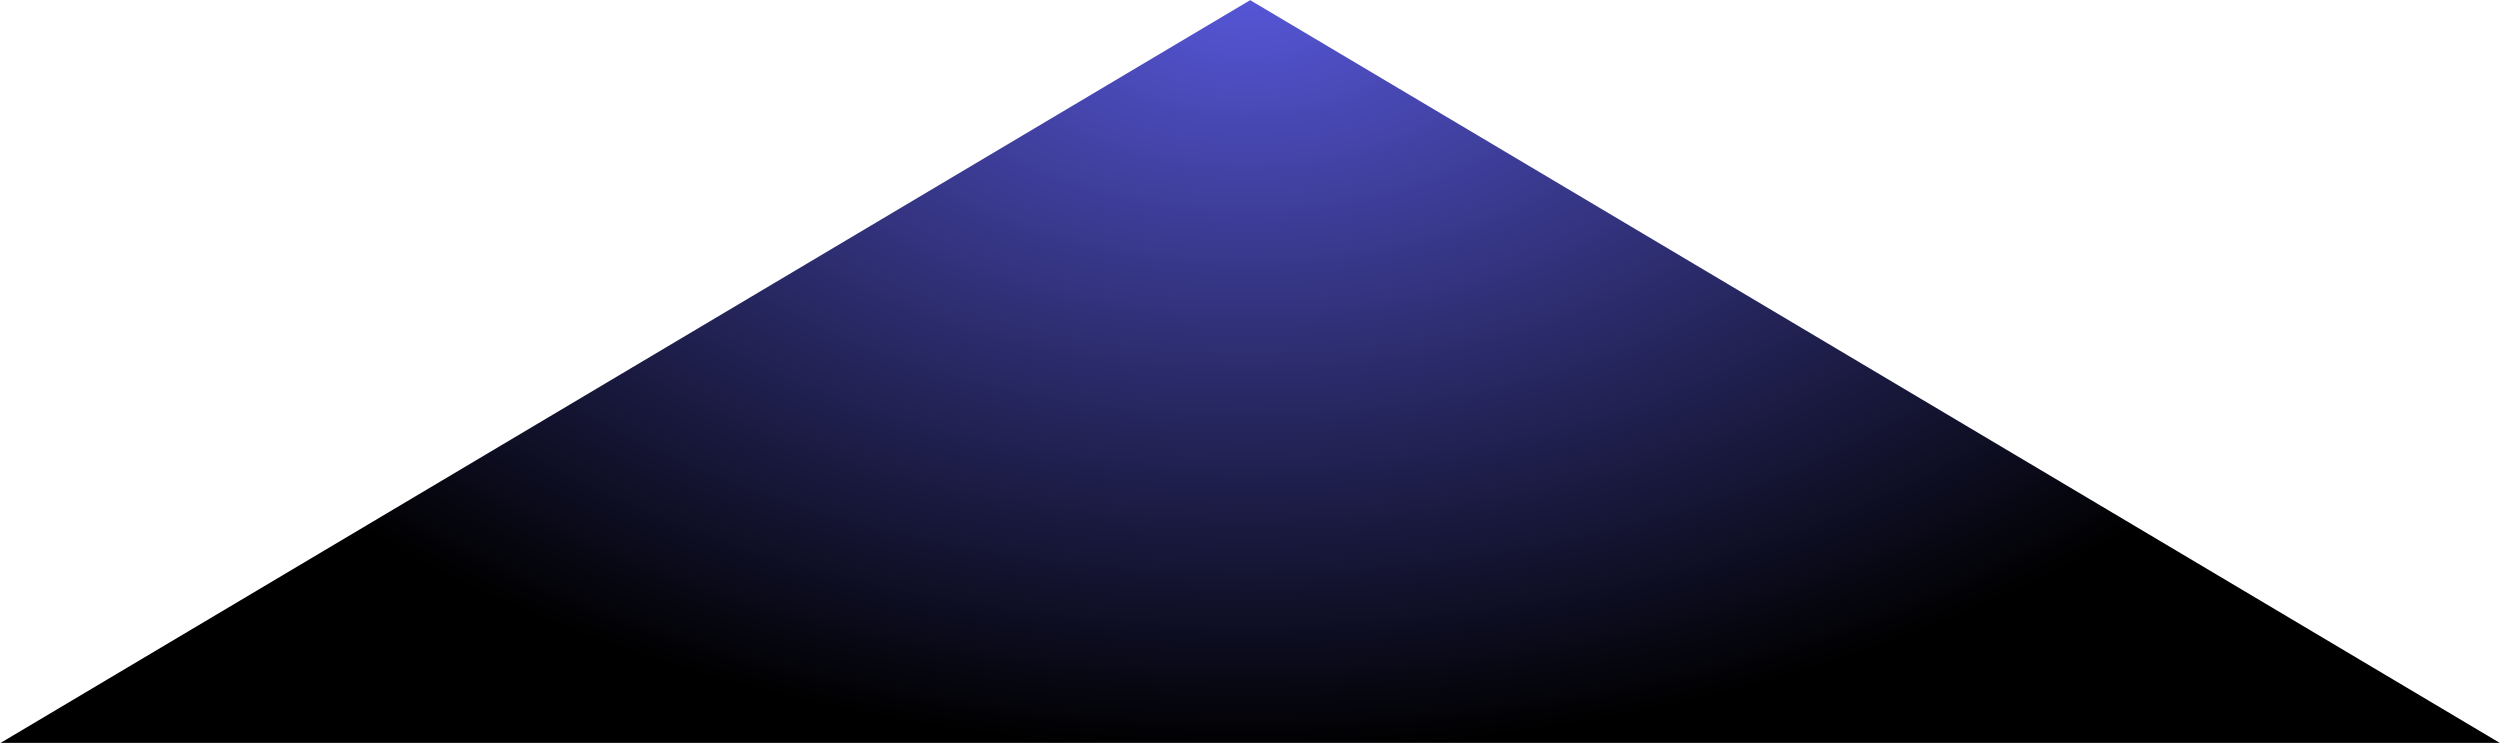 <?xml version="1.0" encoding="UTF-8" standalone="no"?>
<!-- Created with Inkscape (http://www.inkscape.org/) -->

<svg
   xmlns:dc="http://purl.org/dc/elements/1.1/"
   xmlns:cc="http://creativecommons.org/ns#"
   xmlns:rdf="http://www.w3.org/1999/02/22-rdf-syntax-ns#"
   xmlns:svg="http://www.w3.org/2000/svg"
   xmlns="http://www.w3.org/2000/svg"
   xmlns:xlink="http://www.w3.org/1999/xlink"
   xmlns:sodipodi="http://sodipodi.sourceforge.net/DTD/sodipodi-0.dtd"
   xmlns:inkscape="http://www.inkscape.org/namespaces/inkscape"
   width="153.879"
   height="45.729"
   id="svg2"
   version="1.1"
   inkscape:version="0.47 r22583"
   sodipodi:docname="New document 1">
  <defs
     id="defs4">
    <linearGradient
       id="linearGradient3686">
      <stop
         style="stop-color:#5757d9;stop-opacity:1;"
         offset="0"
         id="stop3688" />
      <stop
         style="stop-color:#000000;stop-opacity:1;"
         offset="1"
         id="stop3690" />
    </linearGradient>
    <inkscape:perspective
       sodipodi:type="inkscape:persp3d"
       inkscape:vp_x="-57.869159 : 472.34931 : 1"
       inkscape:vp_y="0 : 1000 : 0"
       inkscape:vp_z="686.22532 : 472.34931 : 1"
       inkscape:persp3d-origin="314.17808 : 296.95561 : 1"
       id="perspective10" />
    <radialGradient
       inkscape:collect="always"
       xlink:href="#linearGradient3686"
       id="radialGradient3700"
       cx="94.654"
       cy="62.292"
       fx="94.654"
       fy="62.292"
       r="22.511"
       gradientTransform="matrix(-0.995,-6.2620647e-8,0,-1.757,188.789,174.752)"
       gradientUnits="userSpaceOnUse" />
    <filter
       id="filter4144"
       height="1"
       width="1"
       y="0"
       x="0"
       inkscape:label="Film grain"
       inkscape:menu="Image effects"
       inkscape:menu-tooltip="Adds a small scale graininess"
       color-interpolation-filters="sRGB">
      <feTurbulence
         id="feTurbulence4146"
         type="fractalNoise"
         numOctaves="3"
         baseFrequency="1"
         seed="0"
         result="result0" />
      <feColorMatrix
         id="feColorMatrix4148"
         result="result4"
         values="0"
         type="saturate" />
      <feComposite
         id="feComposite4150"
         in2="result4"
         in="SourceGraphic"
         operator="arithmetic"
         k1="1.25"
         k2="0.5"
         k3="0.5"
         result="result2"
         k4="0" />
      <feBlend
         id="feBlend4152"
         in2="SourceGraphic"
         result="result5"
         mode="normal"
         in="result2" />
      <feComposite
         id="feComposite4154"
         in2="SourceGraphic"
         in="result5"
         operator="in"
         result="result3" />
    </filter>
  </defs>
  <sodipodi:namedview
     id="base"
     pagecolor="#ffffff"
     bordercolor="#666666"
     borderopacity="1.0"
     inkscape:pageopacity="0.0"
     inkscape:pageshadow="2"
     inkscape:zoom="2.2291667"
     inkscape:cx="71.481302"
     inkscape:cy="-76.686918"
     inkscape:document-units="px"
     inkscape:current-layer="layer1"
     showgrid="false"
     inkscape:window-width="1311"
     inkscape:window-height="1109"
     inkscape:window-x="0"
     inkscape:window-y="0"
     inkscape:window-maximized="0" />
  <g
     inkscape:label="Layer 1"
     inkscape:groupmode="layer"
     id="layer1"
     transform="translate(-120.07,-737.946)">
    <path
       sodipodi:type="star"
       style="fill:url(#radialGradient3700);fill-opacity:1;stroke:none;filter:url(#filter4144)"
       id="path3648"
       sodipodi:sides="3"
       sodipodi:cx="94.654205"
       sodipodi:cy="91.514015"
       sodipodi:r1="25.707453"
       sodipodi:r2="12.853726"
       sodipodi:arg1="0.52359878"
       sodipodi:arg2="1.5707963"
       inkscape:flatsided="true"
       inkscape:rounded="0"
       inkscape:randomized="0"
       d="m 116.918,104.368 -44.527,0 22.263,-38.561 22.263,38.561 z"
       transform="matrix(3.456,0,0,1.186,-130.104,659.908)" />
  </g>
</svg>
